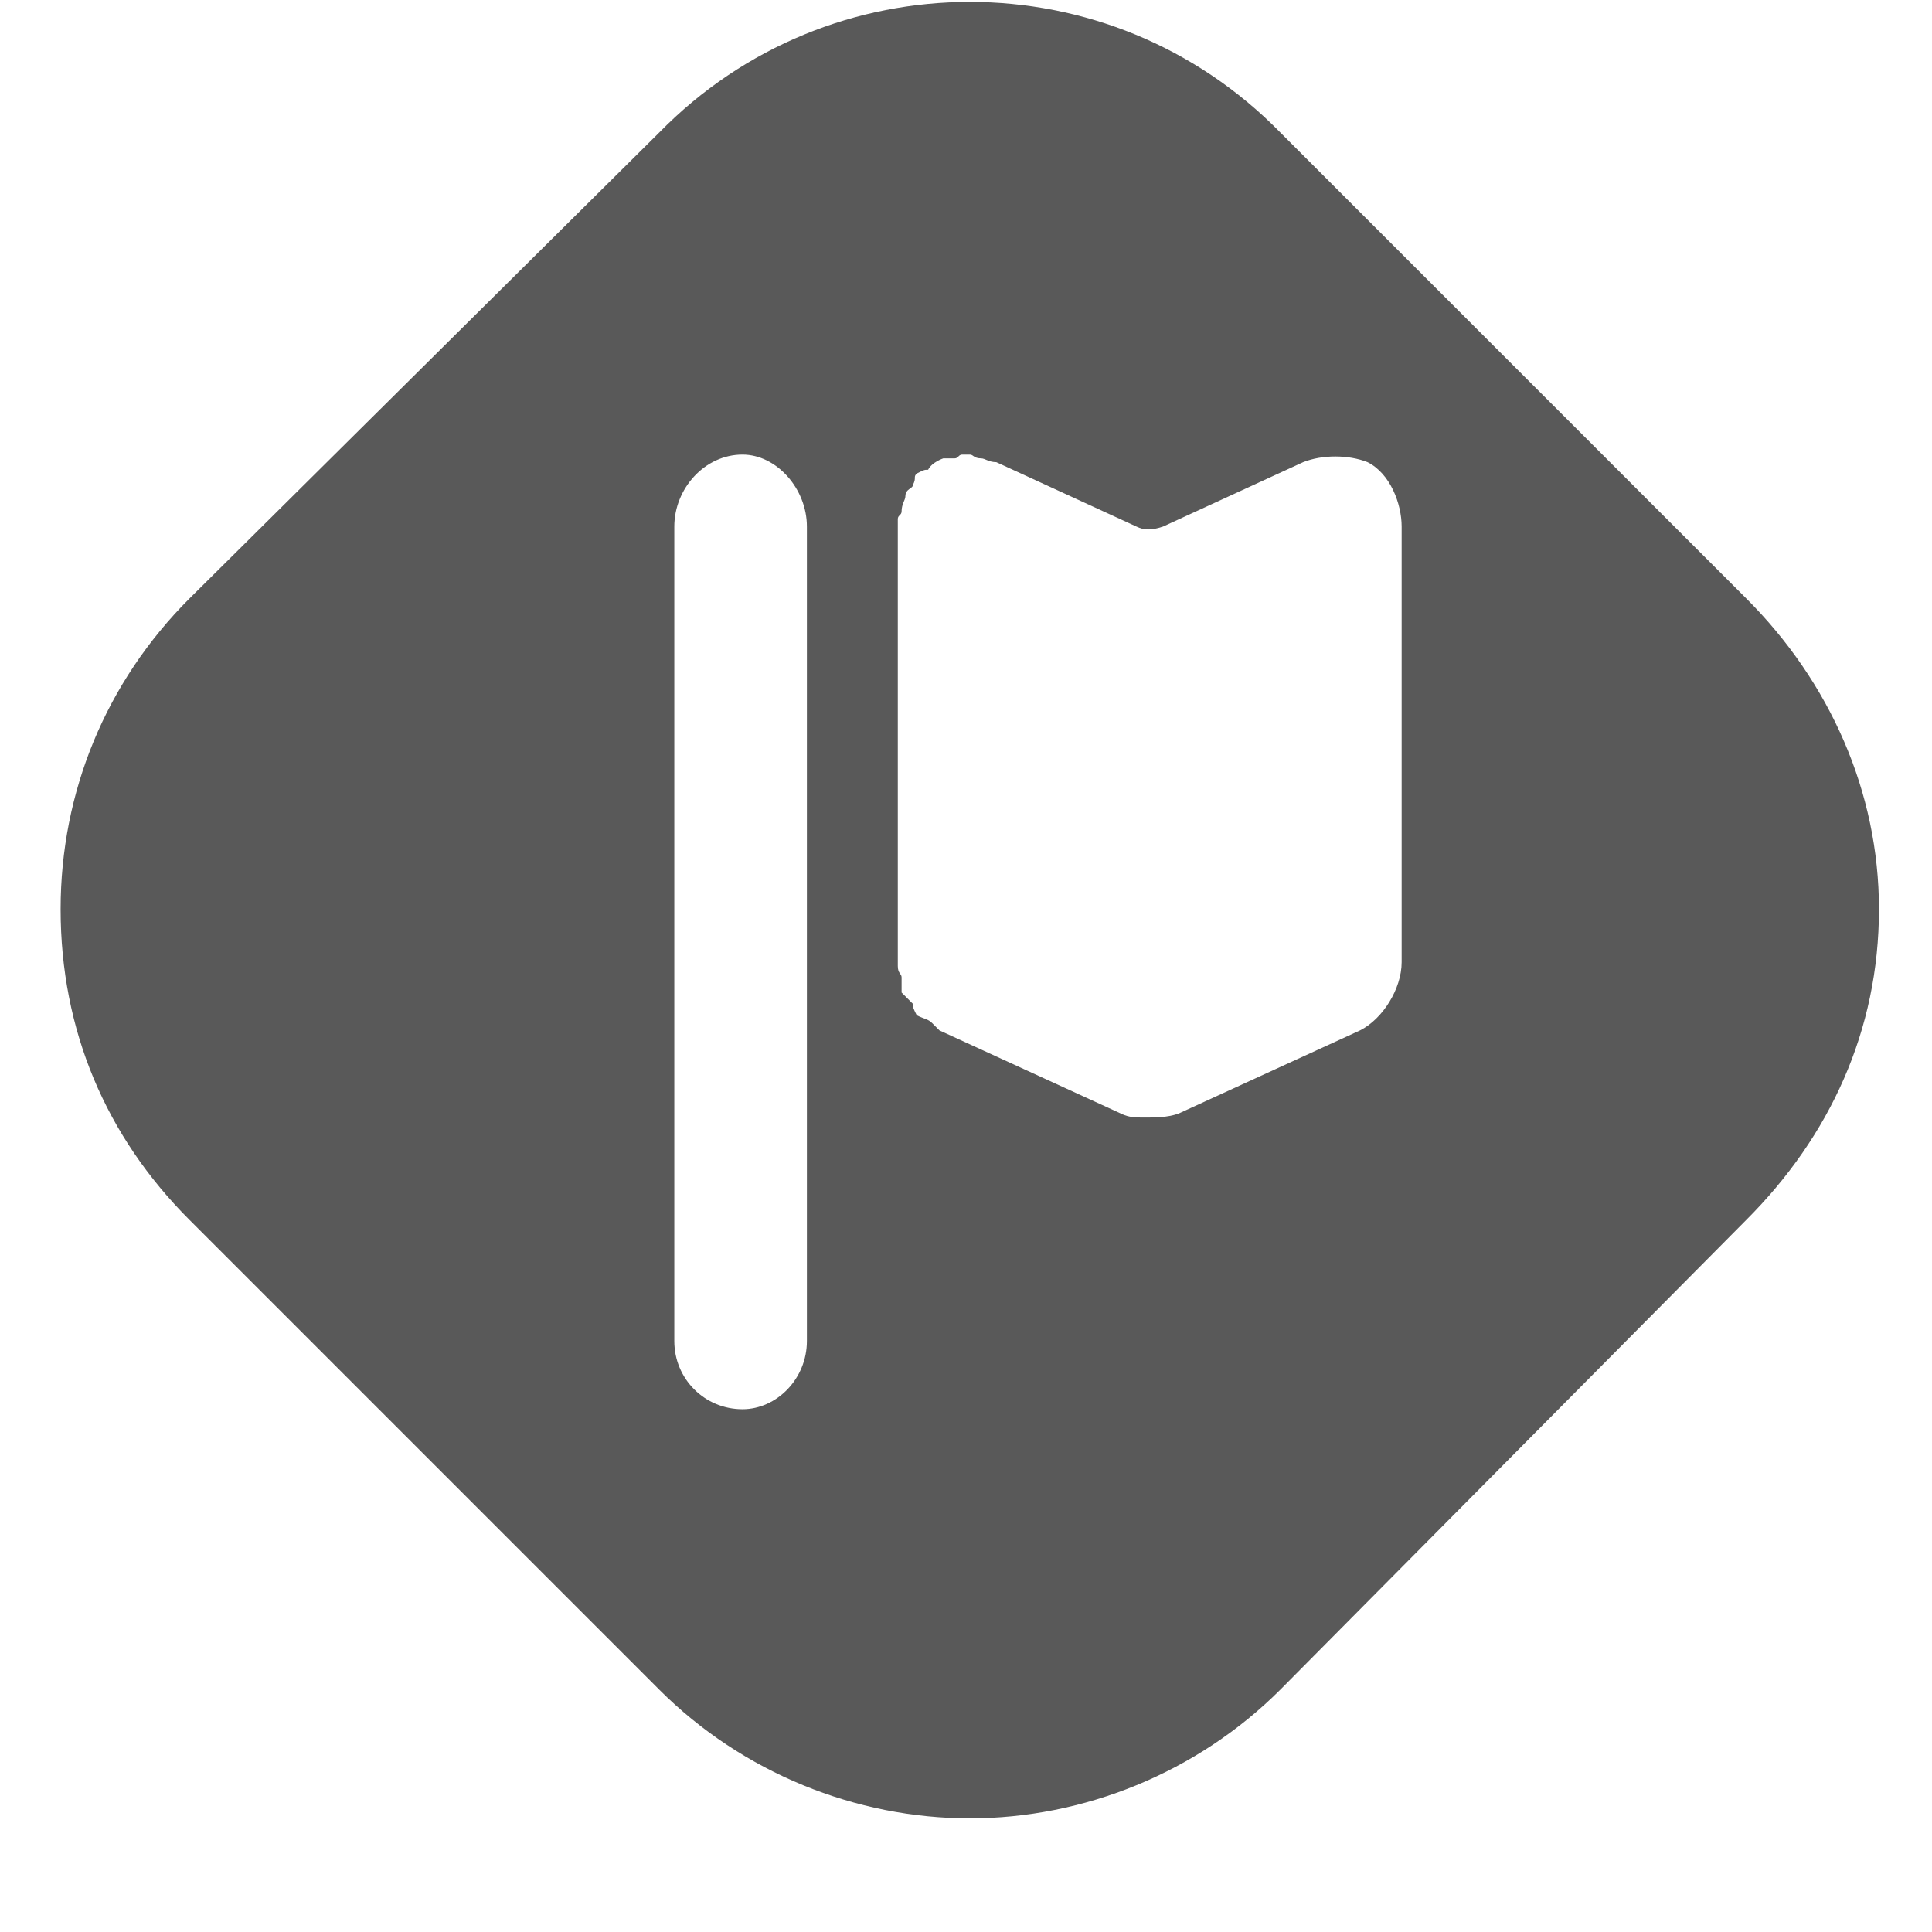<svg xmlns="http://www.w3.org/2000/svg" version="1.1" xmlns:xlink="http://www.w3.org/1999/xlink" viewBox="0 0 510 510" preserveAspectRatio="xMidYMid">
                    <defs><style>.cls-1{fill:#595959;}</style></defs>
                    <title>main-milestone</title>
                    <g id="Layer_2" data-name="Layer 2"><g id="main-milestone">
                    <path class="cls-1" d="M370 254V139c0-6-3-14-9-17-5-2-12-2-17 0l-37 17c-3 1-5 1-7 0l-37-17c-2 0-3-1-4-1-2 0-2-1-3-1h-2c-1 0-1 1-2 1h-3s-3 1-4 3c-1 0-1 0-3 1-1 1 0 1-1 3 0 1-2 1-2 3 0 1-1 2-1 4 0 1-1 1-1 2v118c0 2 1 2 1 3v4l3 3c0 1 0 1 1 3 2 1 3 1 4 2l2 2 48 22c2 1 4 1 6 1 3 0 6 0 9-1l48-22c6-3 11-11 11-18zM213 354V139c0-10-8-19-17-19-10 0-18 9-18 19v215c0 10 8 18 18 18 9 0 17-8 17-18zM338 35l123 123c22 22 35 51 35 82 0 32-13 60-35 82L338 446c-22 22-52 34-82 34s-60-12-82-34L50 322c-22-22-34-50-34-82 0-31 12-60 34-82L174 35c45-46 119-46 164 0z"></path>
                    </g></g>
                    </svg>